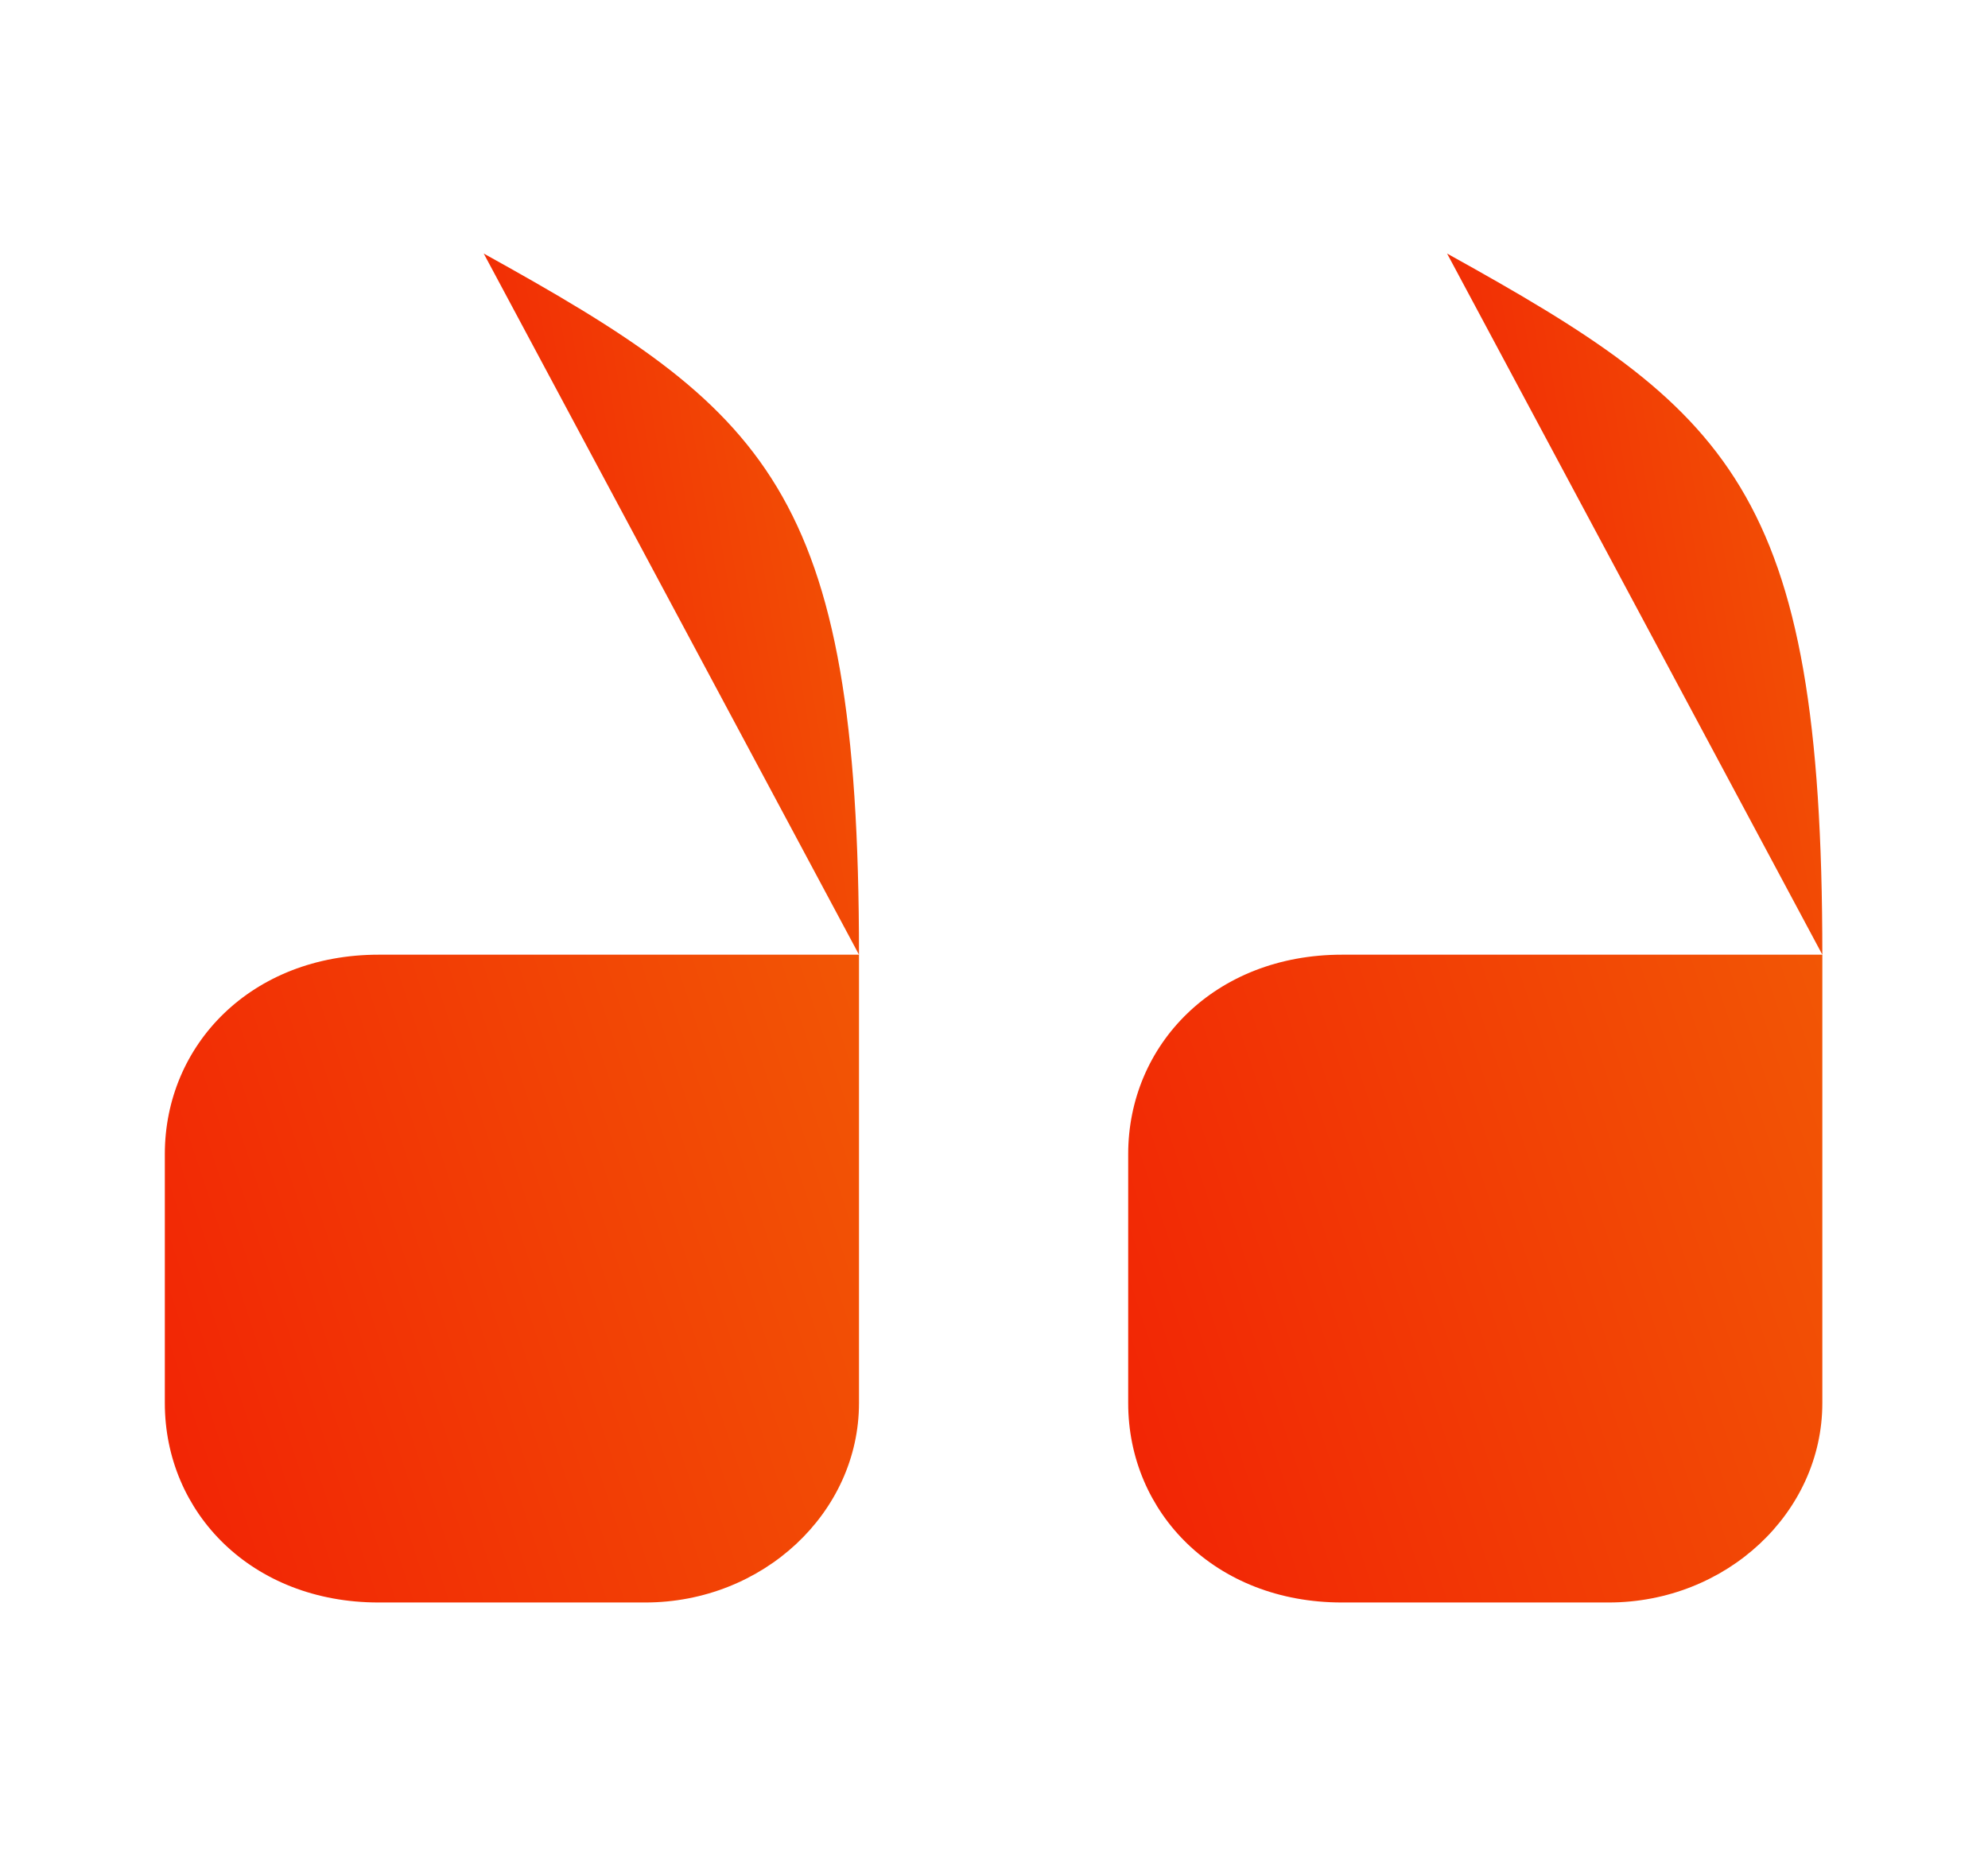 <svg width="90" height="84" viewBox="0 0 90 84" fill="none" xmlns="http://www.w3.org/2000/svg">
<path d="M82.5 43.225H60.75C55.013 43.225 51.075 47.285 51.075 52.255V63.525C51.075 68.495 55.013 72.555 60.75 72.555H72.825C78.15 72.555 82.5 68.495 82.5 63.525V43.225Z" fill="url(#paint0_linear_2069_2766)"/>
<path d="M82.5 43.225C82.5 22.05 78.262 18.55 65.512 11.48L82.5 43.225Z" fill="url(#paint1_linear_2069_2766)"/>
<path d="M38.888 43.225H17.137C11.4 43.225 7.462 47.285 7.462 52.255V63.525C7.462 68.495 11.4 72.555 17.137 72.555H29.212C34.537 72.555 38.888 68.495 38.888 63.525V43.225Z" fill="url(#paint2_linear_2069_2766)"/>
<path d="M38.888 43.225C38.888 22.05 34.65 18.55 21.9 11.48L38.888 43.225Z" fill="url(#paint3_linear_2069_2766)"/>
<defs>
<linearGradient id="paint0_linear_2069_2766" x1="74.842" y1="5.925" x2="22.514" y2="23.324" gradientUnits="userSpaceOnUse">
<stop stop-color="#F25C05"/>
<stop offset="1" stop-color="#F21305"/>
</linearGradient>
<linearGradient id="paint1_linear_2069_2766" x1="78.36" y1="-28.891" x2="47.789" y2="-23.814" gradientUnits="userSpaceOnUse">
<stop stop-color="#F25C05"/>
<stop offset="1" stop-color="#F21305"/>
</linearGradient>
<linearGradient id="paint2_linear_2069_2766" x1="31.229" y1="5.925" x2="-21.098" y2="23.324" gradientUnits="userSpaceOnUse">
<stop stop-color="#F25C05"/>
<stop offset="1" stop-color="#F21305"/>
</linearGradient>
<linearGradient id="paint3_linear_2069_2766" x1="34.748" y1="-28.891" x2="4.177" y2="-23.814" gradientUnits="userSpaceOnUse">
<stop stop-color="#F25C05"/>
<stop offset="1" stop-color="#F21305"/>
</linearGradient>
</defs>
</svg>
